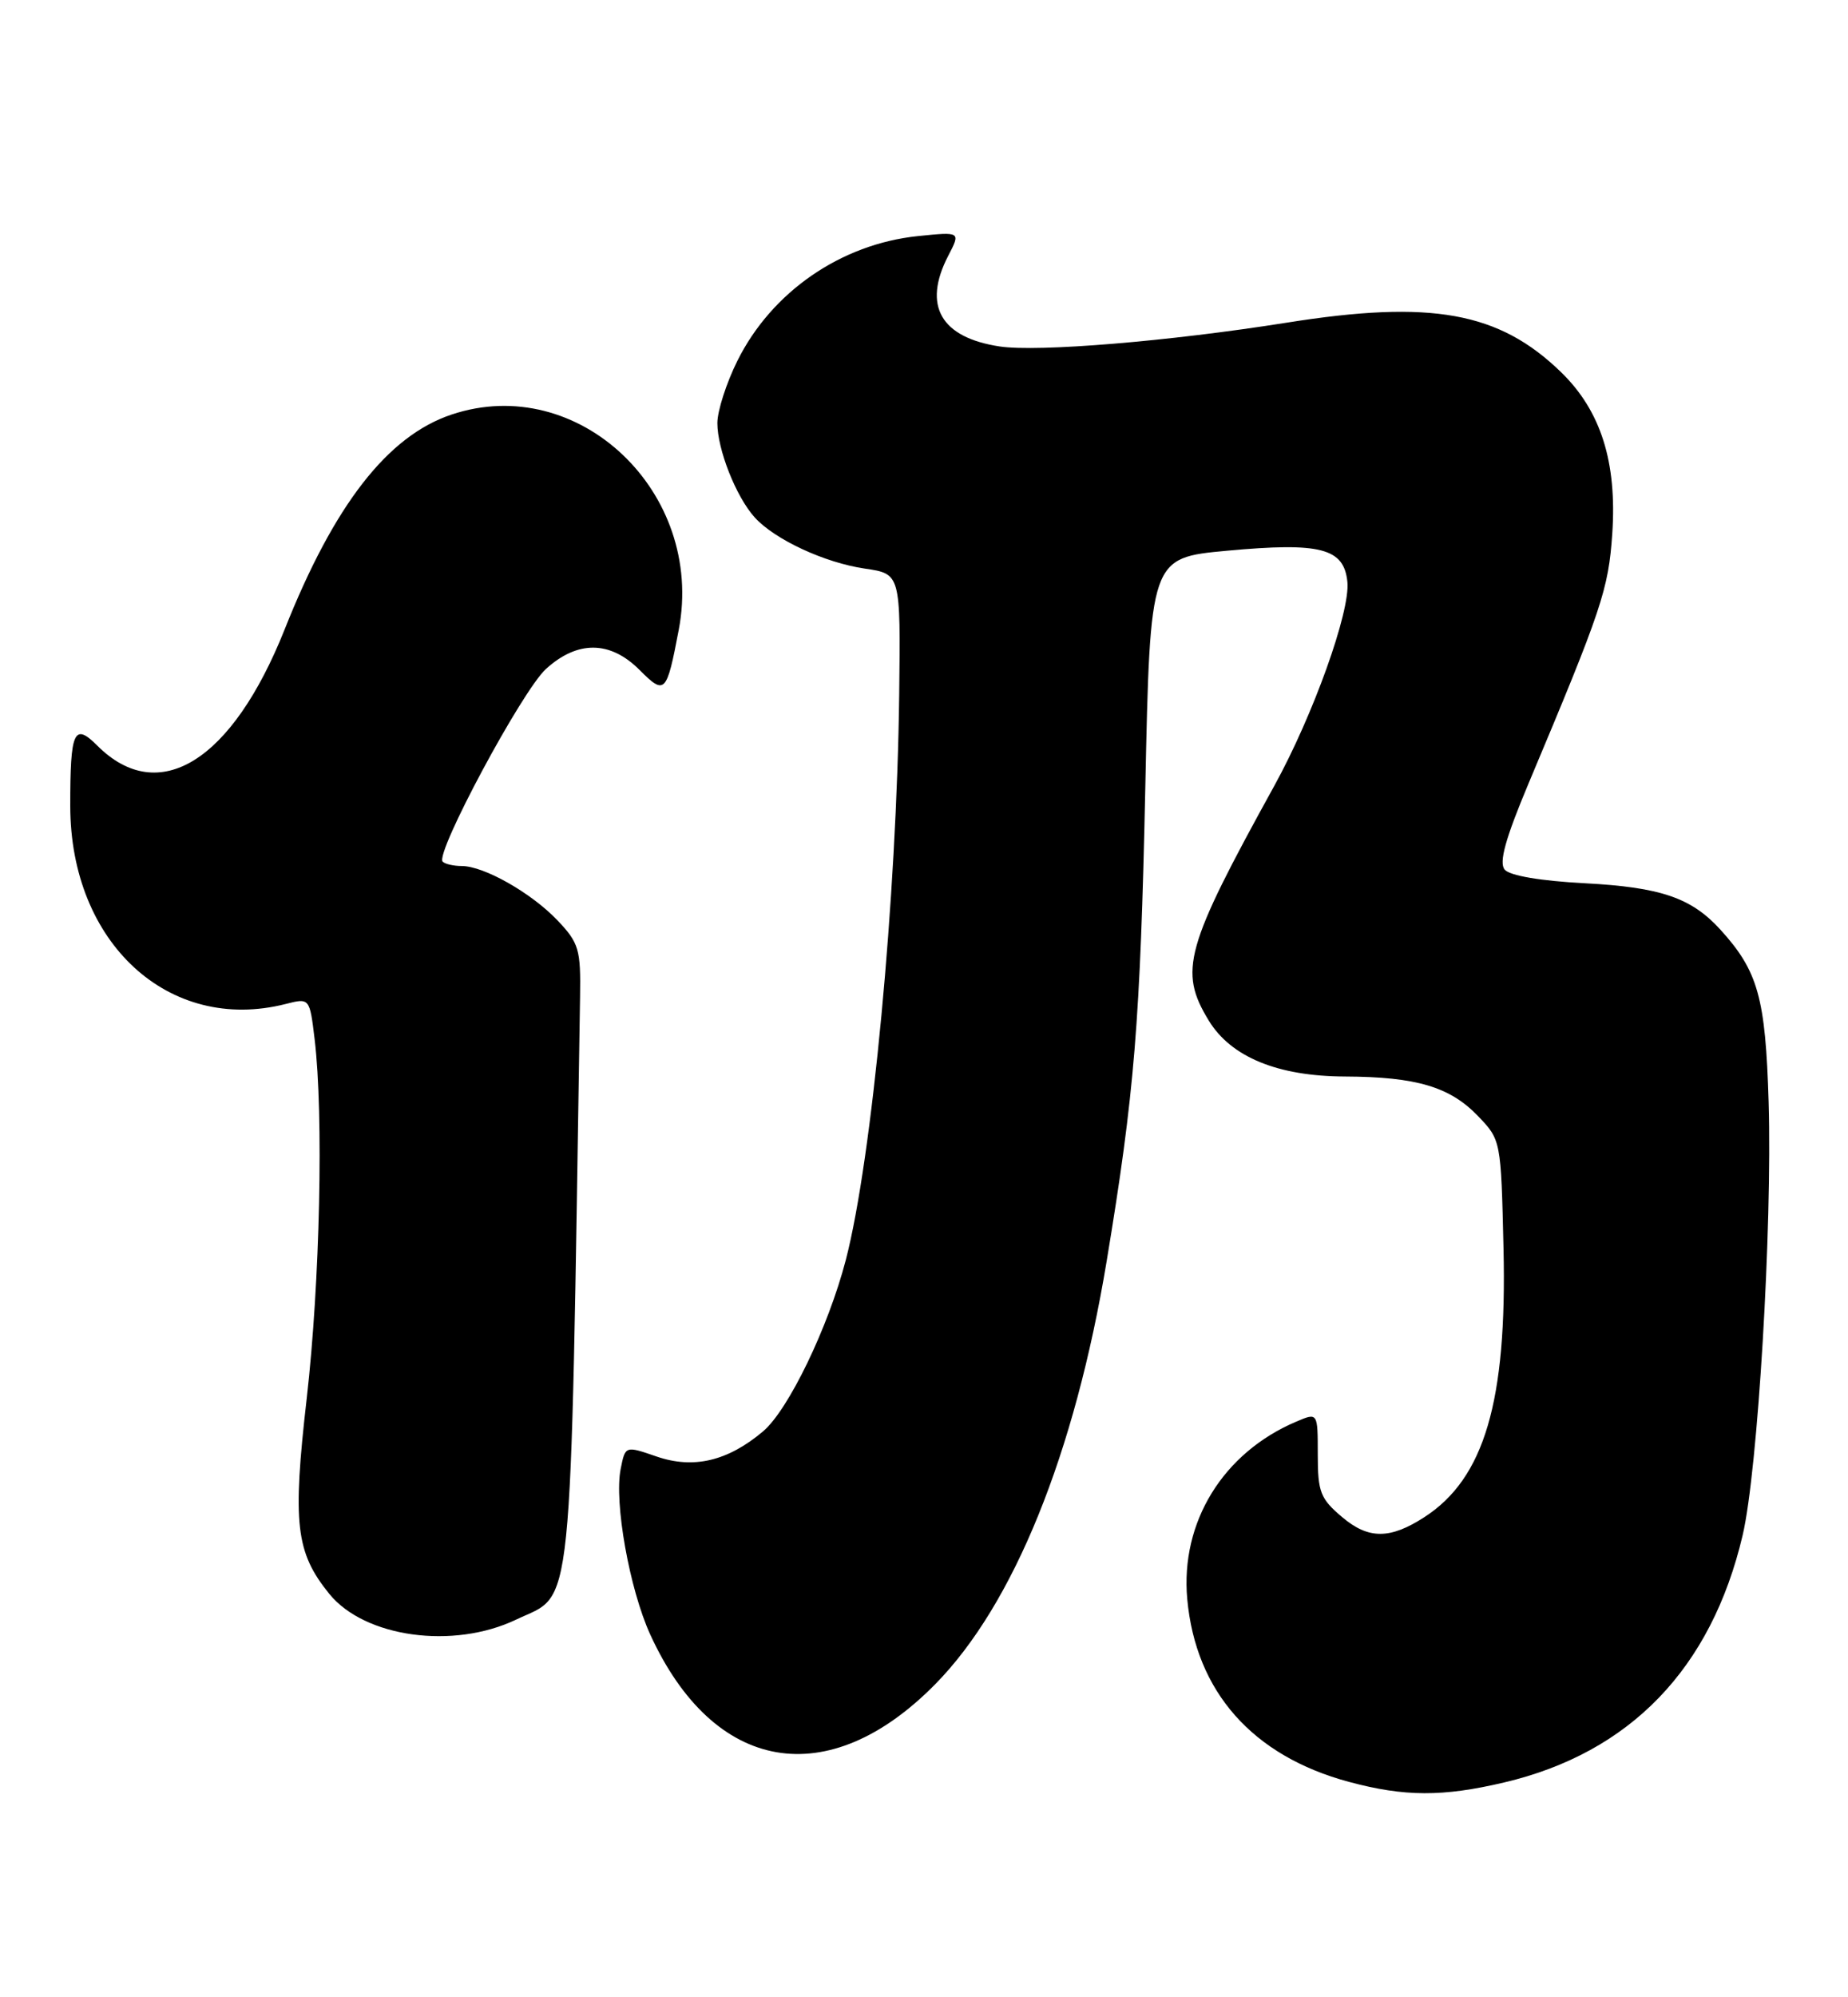 <?xml version="1.0" encoding="UTF-8" standalone="no"?>
<!DOCTYPE svg PUBLIC "-//W3C//DTD SVG 1.1//EN" "http://www.w3.org/Graphics/SVG/1.1/DTD/svg11.dtd" >
<svg xmlns="http://www.w3.org/2000/svg" xmlns:xlink="http://www.w3.org/1999/xlink" version="1.1" viewBox="0 0 237 256">
 <g >
 <path fill="currentColor"
d=" M 192.91 228.46 C 209.06 224.65 219.47 213.87 223.49 196.77 C 225.43 188.53 227.30 157.33 226.82 141.25 C 226.42 127.88 225.47 124.47 220.63 119.15 C 216.92 115.07 212.97 113.72 203.27 113.21 C 197.58 112.91 193.62 112.24 192.97 111.46 C 192.21 110.55 193.06 107.49 196.06 100.35 C 205.46 78.00 206.28 75.55 206.77 68.38 C 207.38 59.23 205.31 52.68 200.23 47.73 C 192.27 39.98 183.59 38.40 165.00 41.36 C 149.95 43.75 133.13 45.14 128.23 44.41 C 120.64 43.27 118.30 39.18 121.60 32.80 C 123.21 29.70 123.21 29.70 117.73 30.26 C 107.84 31.28 98.97 37.41 94.57 46.24 C 93.16 49.07 92.00 52.67 92.00 54.23 C 92.00 57.61 94.40 63.68 96.79 66.32 C 99.35 69.15 105.76 72.13 110.92 72.88 C 115.50 73.55 115.50 73.55 115.32 88.96 C 115.01 114.98 111.84 148.53 108.47 161.50 C 106.22 170.13 101.10 180.74 97.85 183.47 C 93.33 187.28 88.94 188.31 84.22 186.69 C 80.19 185.30 80.19 185.30 79.60 188.27 C 78.74 192.56 80.73 203.68 83.39 209.50 C 91.53 227.27 106.20 229.83 119.95 215.86 C 130.00 205.65 137.83 186.34 141.92 161.68 C 145.50 140.09 146.24 131.05 146.88 101.00 C 147.50 71.50 147.50 71.50 157.35 70.59 C 169.39 69.48 172.37 70.26 172.80 74.60 C 173.17 78.40 168.39 91.72 163.42 100.73 C 151.96 121.50 151.14 124.44 155.02 130.81 C 157.88 135.49 163.87 137.95 172.50 137.98 C 181.64 138.02 185.96 139.30 189.56 143.06 C 192.49 146.11 192.50 146.19 192.82 160.00 C 193.28 179.59 190.37 189.48 182.68 194.45 C 178.28 197.30 175.52 197.31 172.16 194.48 C 169.33 192.10 169.00 191.25 169.00 186.43 C 169.00 181.04 169.00 181.04 166.25 182.21 C 156.85 186.19 151.37 195.10 152.26 204.94 C 153.34 216.82 160.63 225.07 173.01 228.39 C 180.12 230.30 185.02 230.32 192.91 228.46 Z  M 66.19 207.59 C 73.63 204.04 73.10 209.13 74.39 127.81 C 74.49 121.68 74.25 120.87 71.50 117.97 C 68.15 114.45 62.07 111.00 59.21 111.00 C 58.18 111.00 57.08 110.75 56.77 110.44 C 55.75 109.41 66.94 88.56 70.01 85.75 C 74.06 82.06 78.26 82.10 82.02 85.87 C 85.28 89.13 85.49 88.91 87.05 80.71 C 90.41 63.07 74.16 47.69 57.90 53.14 C 49.71 55.88 42.85 64.70 36.51 80.66 C 29.77 97.59 20.35 103.44 12.48 95.57 C 9.49 92.58 9.00 93.67 9.01 103.33 C 9.03 120.87 21.66 132.47 36.61 128.69 C 39.71 127.90 39.71 127.90 40.35 133.20 C 41.51 142.90 41.04 164.32 39.34 179.20 C 37.49 195.30 37.92 198.97 42.23 204.29 C 46.77 209.88 58.13 211.44 66.19 207.59 Z "/>
</g>
</svg>